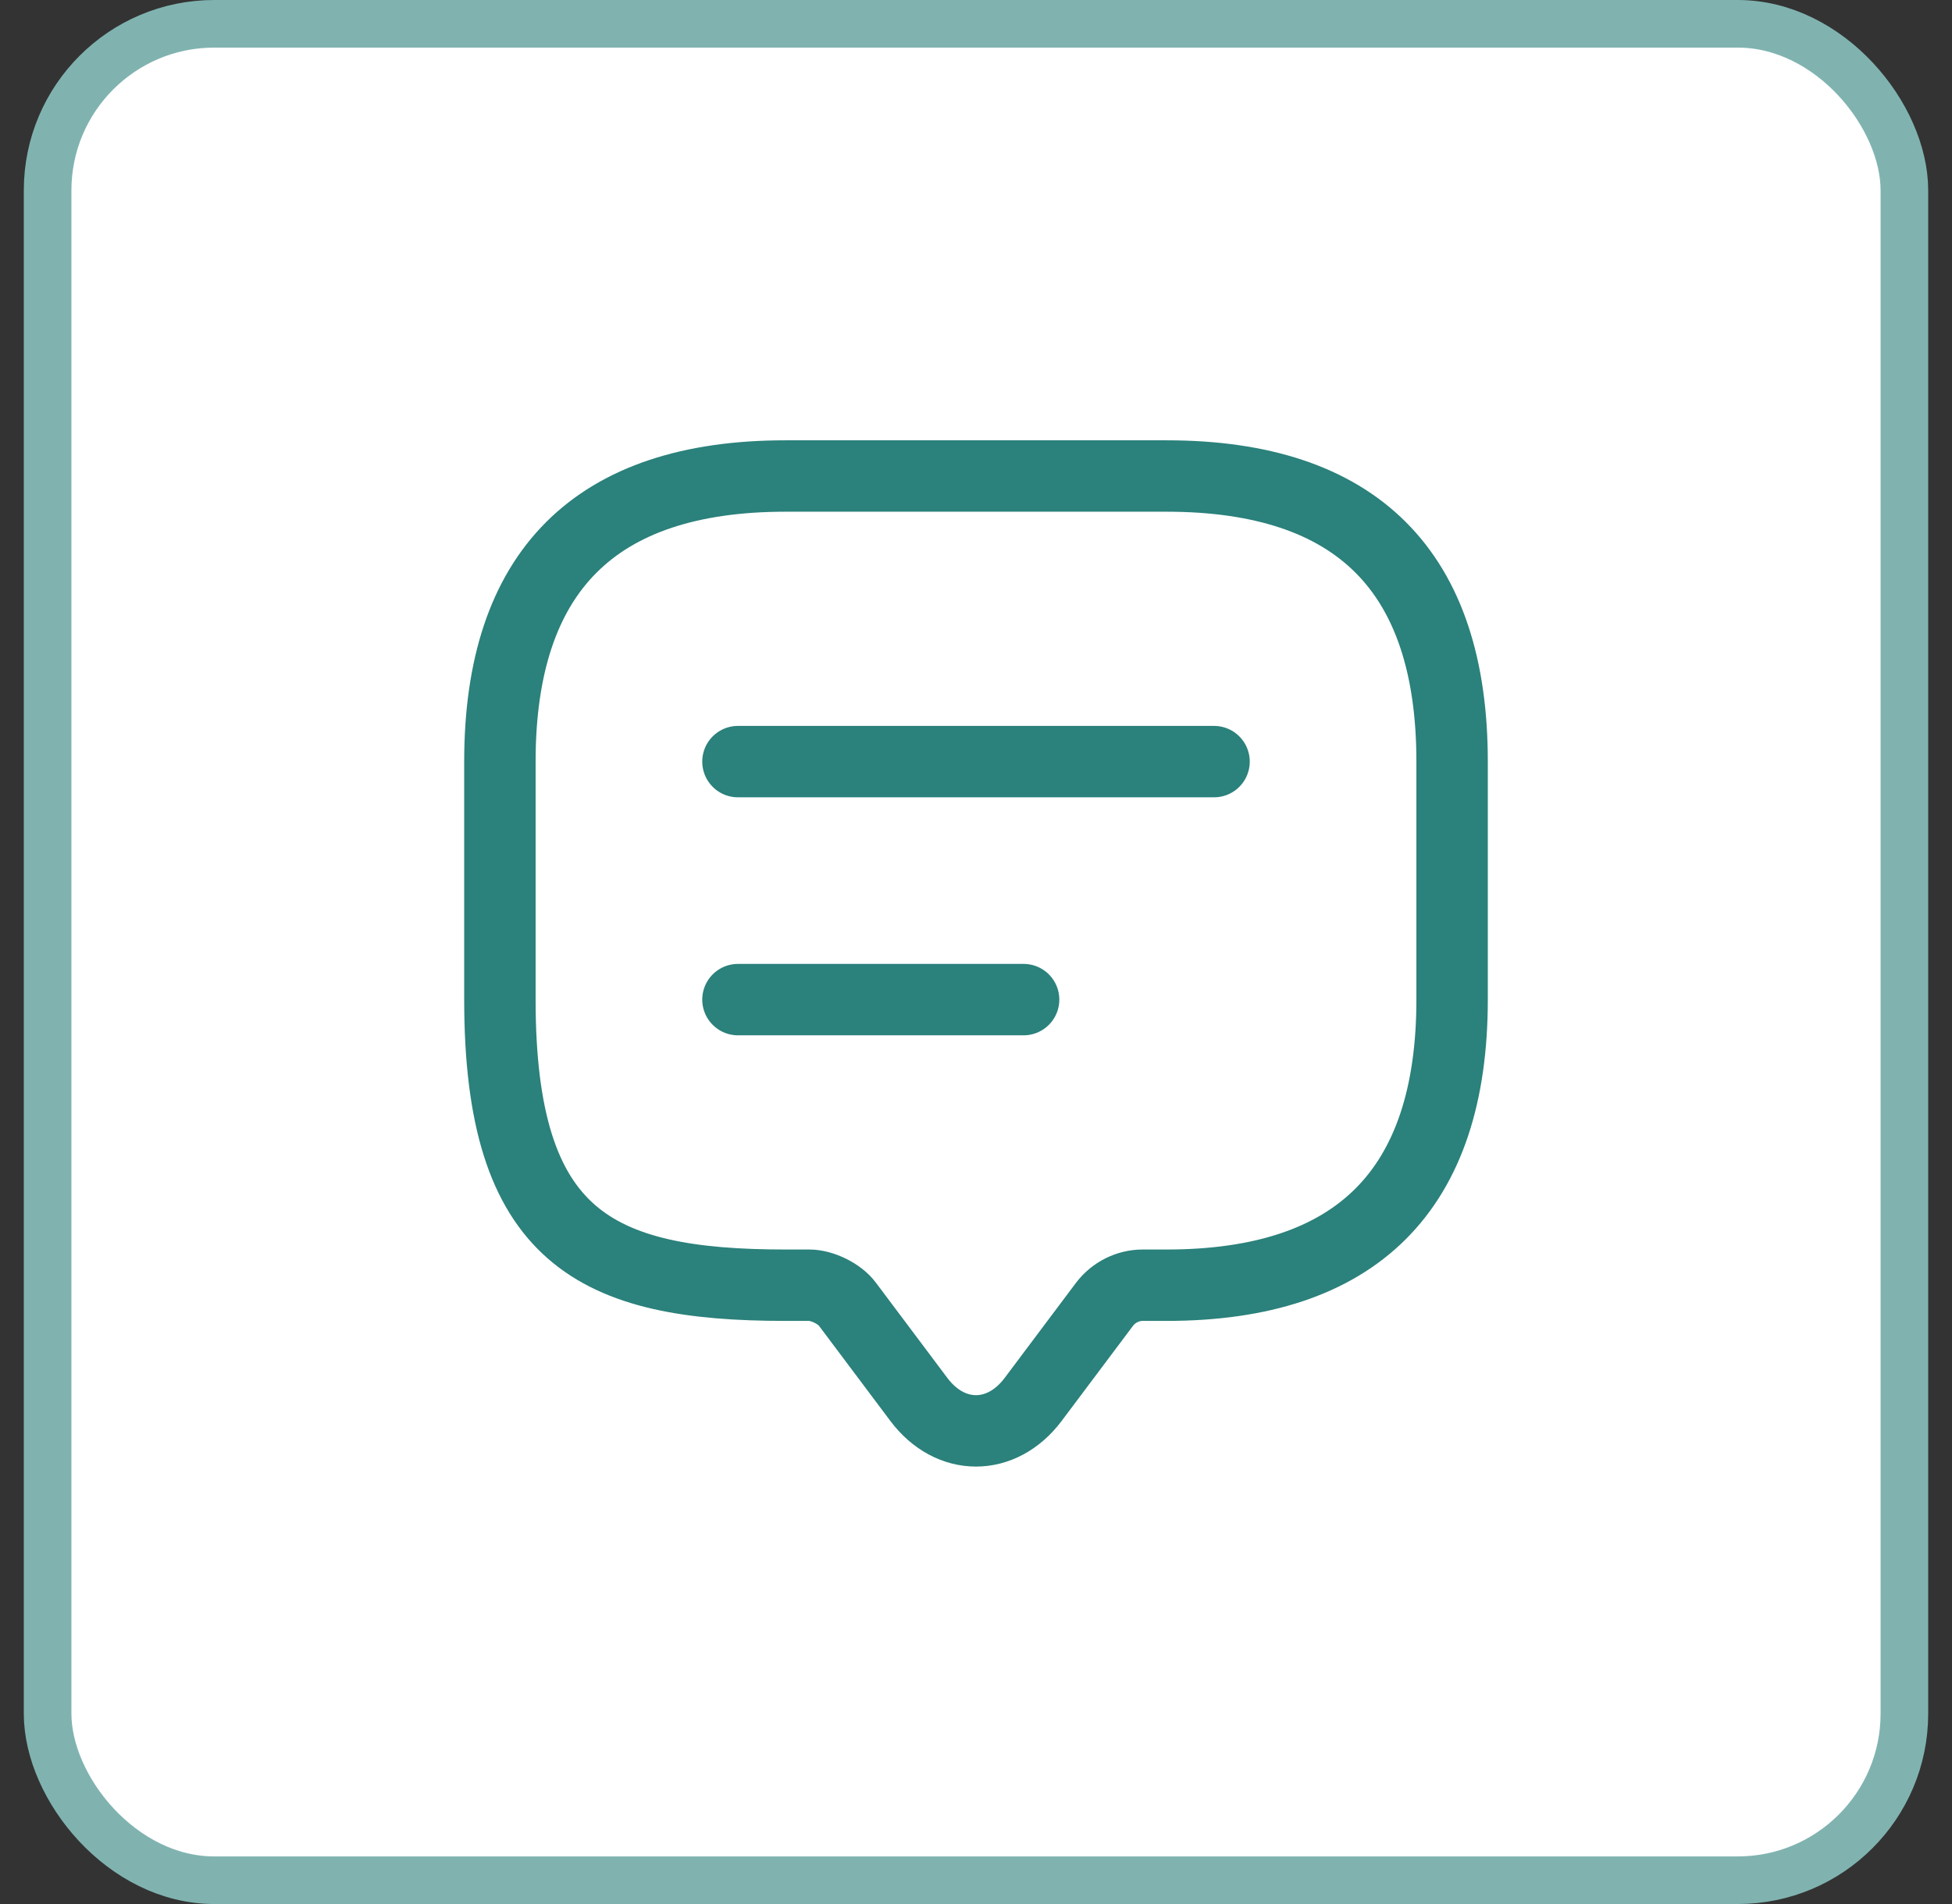 <svg width="41" height="40" viewBox="0 0 41 40" fill="none" xmlns="http://www.w3.org/2000/svg">
<rect x="0" y="0" width="41" height="40" fill="#333333" stroke="none"/>
<rect x="1" y="0.5" width="39" height="39" rx="3.5" fill="white"/>
<path d="M17 27H16.5C12.5 27 10.5 26 10.5 21V16C10.5 12 12.5 10 16.5 10H24.5C28.5 10 30.5 12 30.5 16V21C30.5 25 28.5 27 24.5 27H24C23.69 27 23.39 27.15 23.2 27.4L21.7 29.4C21.04 30.28 19.96 30.28 19.3 29.4L17.8 27.4C17.64 27.18 17.27 27 17 27Z" stroke="#2B817B" stroke-width="1.5" stroke-miterlimit="10" stroke-linecap="round" stroke-linejoin="round"/>
<path d="M15.5 16H25.5" stroke="#2B817B" stroke-width="1.5" stroke-linecap="round" stroke-linejoin="round"/>
<path d="M15.5 21H21.5" stroke="#2B817B" stroke-width="1.5" stroke-linecap="round" stroke-linejoin="round"/>
<rect x="1" y="0.5" width="39" height="39" rx="3.5" stroke="#80B3B0"/>
</svg>
